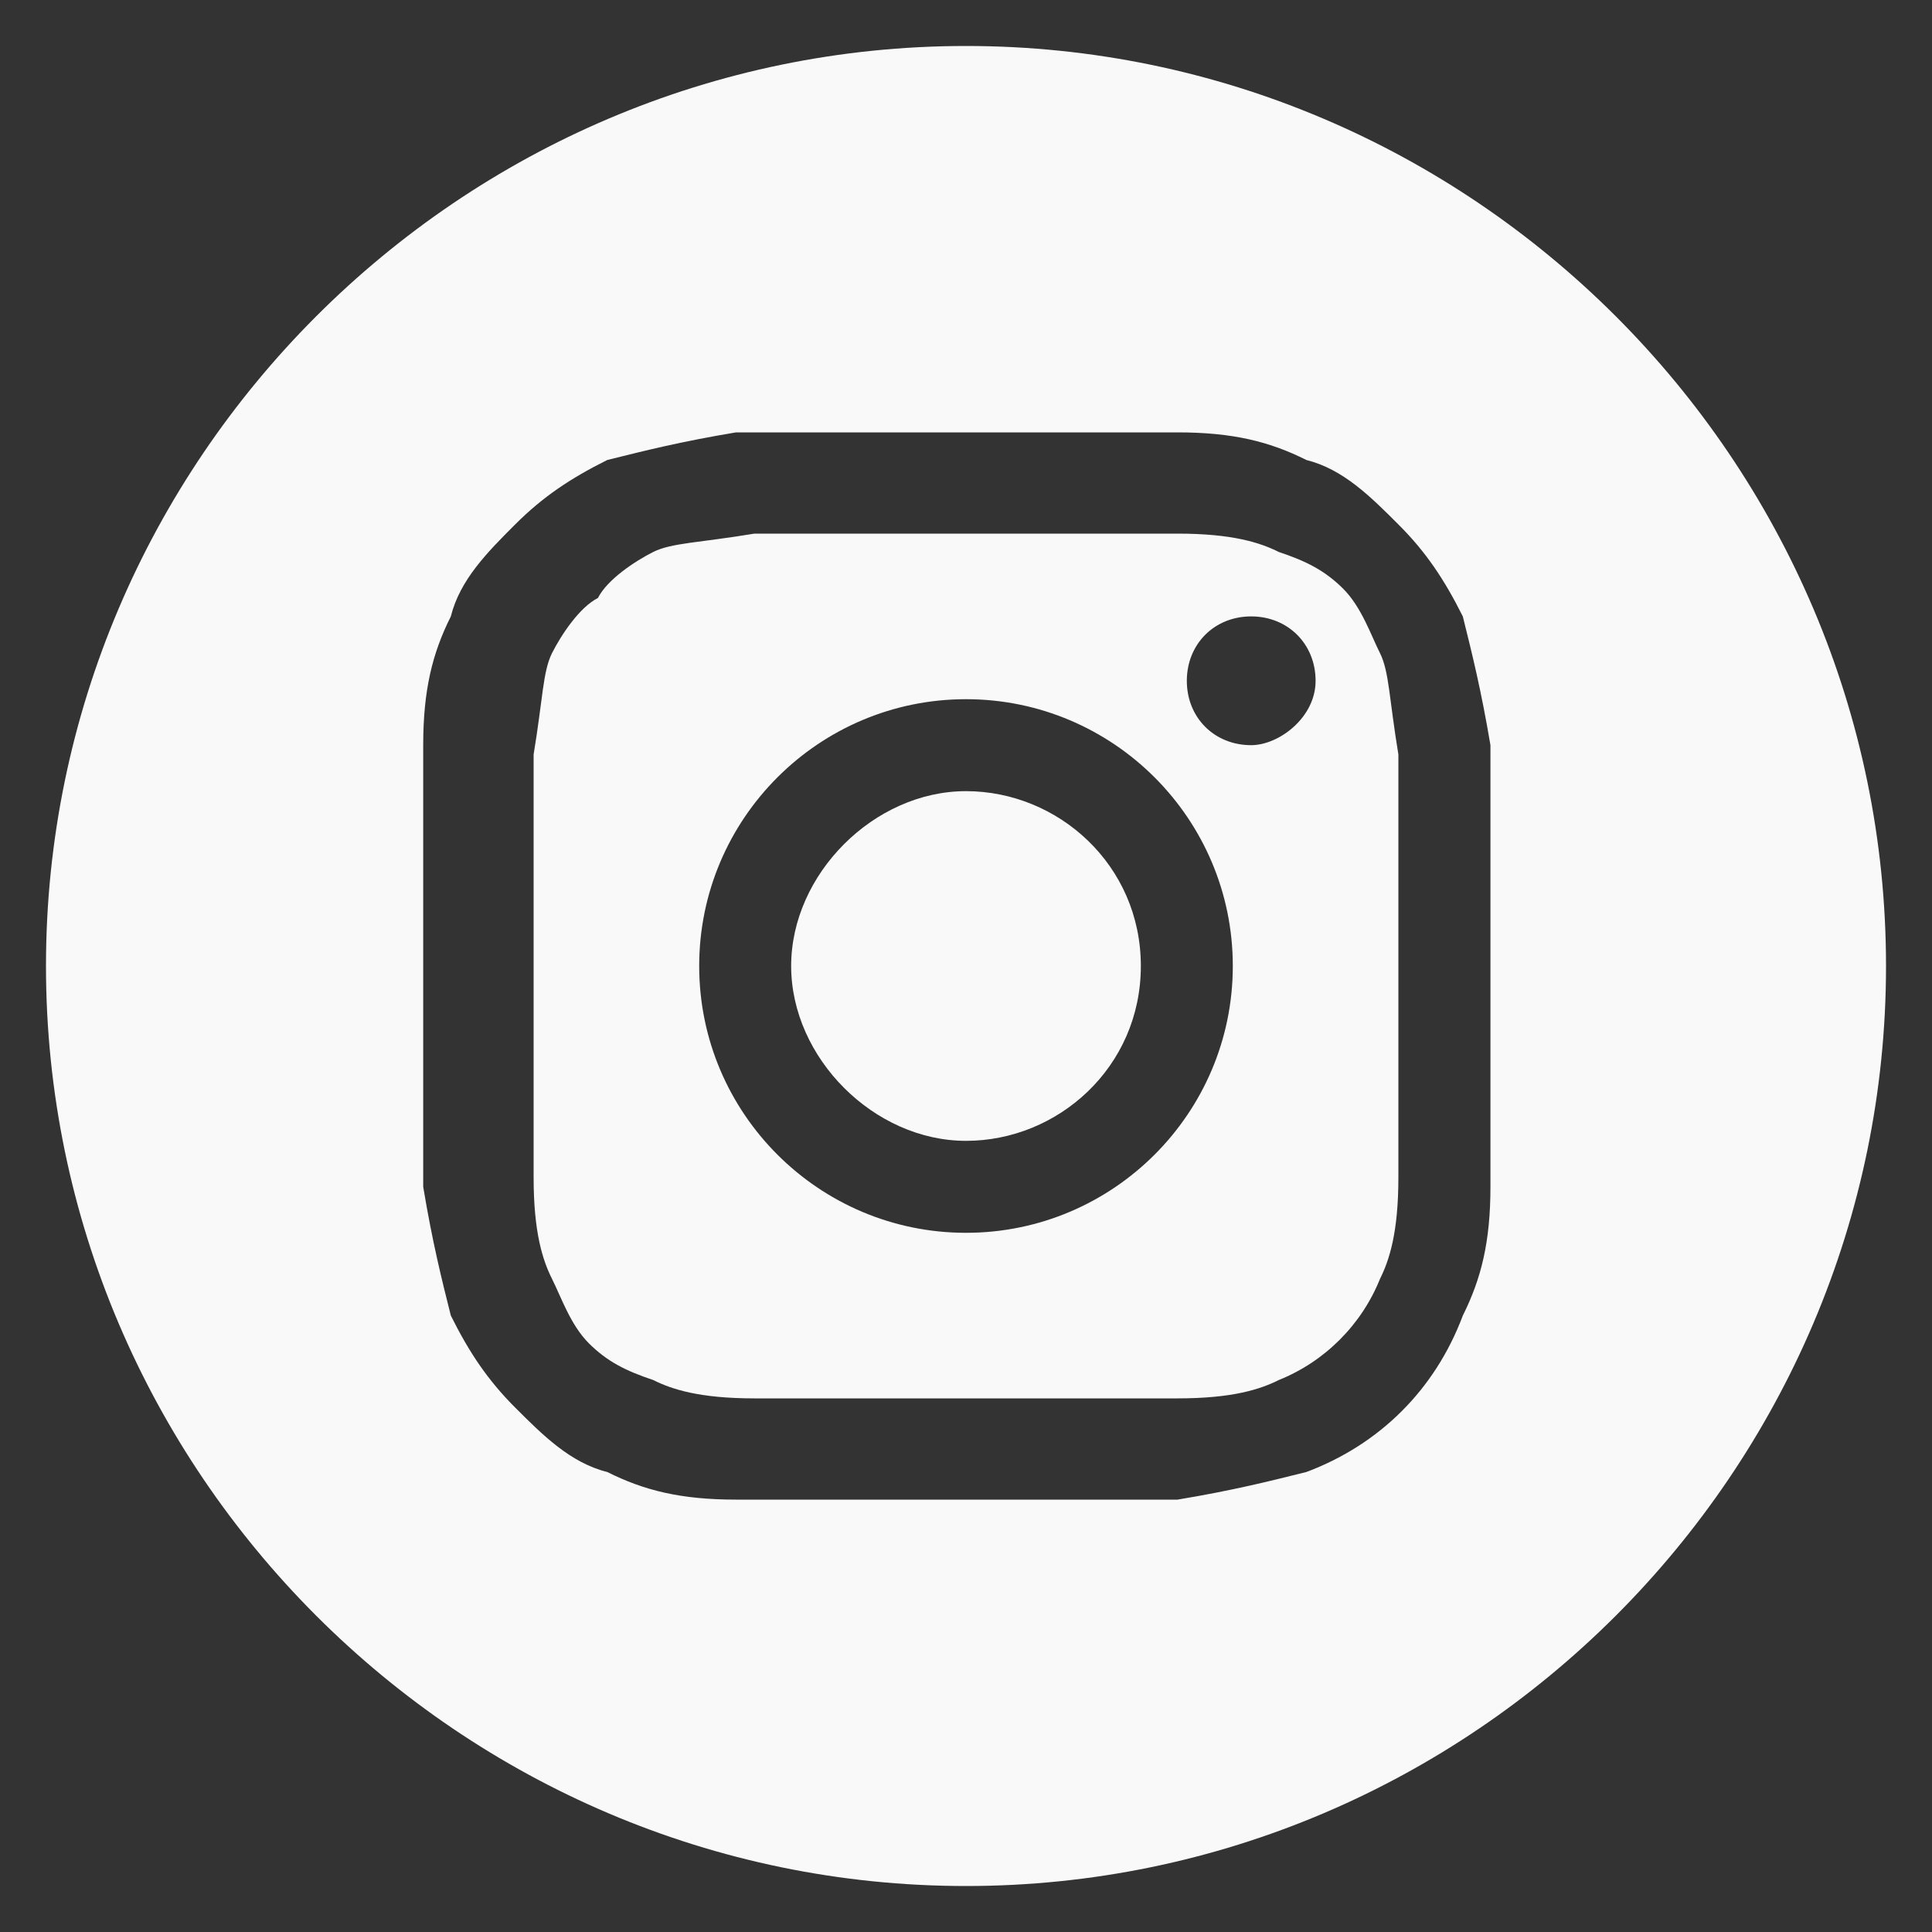 <?xml version="1.0" encoding="UTF-8"?>
<svg width="20px" height="20px" viewBox="0 0 20 20" version="1.1" xmlns="http://www.w3.org/2000/svg" xmlns:xlink="http://www.w3.org/1999/xlink">
    <rect x="0" y="0" width="20" height="20" fill="#333333" stroke="none"/>
    <!-- Generator: Sketch 55.2 (78181) - https://sketchapp.com -->
    <title>icon-instagram</title>
    <desc>Created with Sketch.</desc>
    <g id="Page-1" stroke="none" stroke-width="1" fill="none" fill-rule="evenodd">
        <g id="polipixel-web" transform="translate(-1090, -40)" fill="#F9F9F9" fill-rule="nonzero">
            <g id="header">
                <g id="social-icons" transform="translate(1030, 40)">
                    <g id="icon-instagram" transform="translate(60, 0)">
                        <path d="M11.81,10 C11.81,11.048 10.952,11.81 10,11.81 C9.048,11.81 8.19,10.952 8.19,10 C8.19,9.048 9.048,8.19 10,8.19 C10.952,8.19 11.81,8.952 11.81,10 Z" id="Path"></path>
                        <path d="M14.286,6.762 C14.19,6.571 14.095,6.286 13.905,6.095 C13.714,5.905 13.524,5.81 13.238,5.714 C13.048,5.619 12.762,5.524 12.19,5.524 C11.619,5.524 11.429,5.524 10,5.524 C8.571,5.524 8.381,5.524 7.81,5.524 C7.238,5.619 6.952,5.619 6.762,5.714 C6.571,5.81 6.286,6 6.19,6.19 C6,6.286 5.81,6.571 5.714,6.762 C5.619,6.952 5.619,7.238 5.524,7.81 C5.524,8.381 5.524,8.571 5.524,10 C5.524,11.429 5.524,11.619 5.524,12.19 C5.524,12.762 5.619,13.048 5.714,13.238 C5.81,13.429 5.905,13.714 6.095,13.905 C6.286,14.095 6.476,14.19 6.762,14.286 C6.952,14.381 7.238,14.476 7.81,14.476 C8.381,14.476 8.571,14.476 10,14.476 C11.429,14.476 11.619,14.476 12.19,14.476 C12.762,14.476 13.048,14.381 13.238,14.286 C13.714,14.095 14.095,13.714 14.286,13.238 C14.381,13.048 14.476,12.762 14.476,12.19 C14.476,11.619 14.476,11.429 14.476,10 C14.476,8.571 14.476,8.381 14.476,7.81 C14.381,7.238 14.381,6.952 14.286,6.762 Z M10,12.762 C8.476,12.762 7.238,11.524 7.238,10 C7.238,8.476 8.476,7.238 10,7.238 C11.524,7.238 12.762,8.476 12.762,10 C12.762,11.524 11.524,12.762 10,12.762 Z M12.952,7.714 C12.571,7.714 12.286,7.429 12.286,7.048 C12.286,6.667 12.571,6.381 12.952,6.381 C13.333,6.381 13.619,6.667 13.619,7.048 C13.619,7.429 13.238,7.714 12.952,7.714 Z" id="Shape"></path>
                        <path d="M10,0.476 C4.762,0.476 0.476,4.762 0.476,10 C0.476,15.238 4.762,19.524 10,19.524 C15.238,19.524 19.524,15.238 19.524,10 C19.524,4.762 15.238,0.476 10,0.476 Z M15.429,12.286 C15.429,12.857 15.333,13.238 15.143,13.619 C14.857,14.381 14.286,14.952 13.524,15.238 C13.143,15.333 12.762,15.429 12.19,15.524 C11.619,15.524 11.429,15.524 9.905,15.524 C8.381,15.524 8.19,15.524 7.619,15.524 C7.048,15.524 6.667,15.429 6.286,15.238 C5.905,15.143 5.619,14.857 5.333,14.571 C5.048,14.286 4.857,14 4.667,13.619 C4.571,13.238 4.476,12.857 4.381,12.286 C4.381,11.714 4.381,11.524 4.381,10 C4.381,8.476 4.381,8.286 4.381,7.714 C4.381,7.143 4.476,6.762 4.667,6.381 C4.762,6 5.048,5.714 5.333,5.429 C5.619,5.143 5.905,4.952 6.286,4.762 C6.667,4.667 7.048,4.571 7.619,4.476 C8.19,4.476 8.381,4.476 9.905,4.476 C11.429,4.476 11.619,4.476 12.19,4.476 C12.762,4.476 13.143,4.571 13.524,4.762 C13.905,4.857 14.19,5.143 14.476,5.429 C14.762,5.714 14.952,6 15.143,6.381 C15.238,6.762 15.333,7.143 15.429,7.714 C15.429,8.286 15.429,8.476 15.429,10 C15.429,11.524 15.429,11.714 15.429,12.286 Z" id="Shape"></path>
                    </g>
                </g>
            </g>
        </g>
    </g>
</svg>